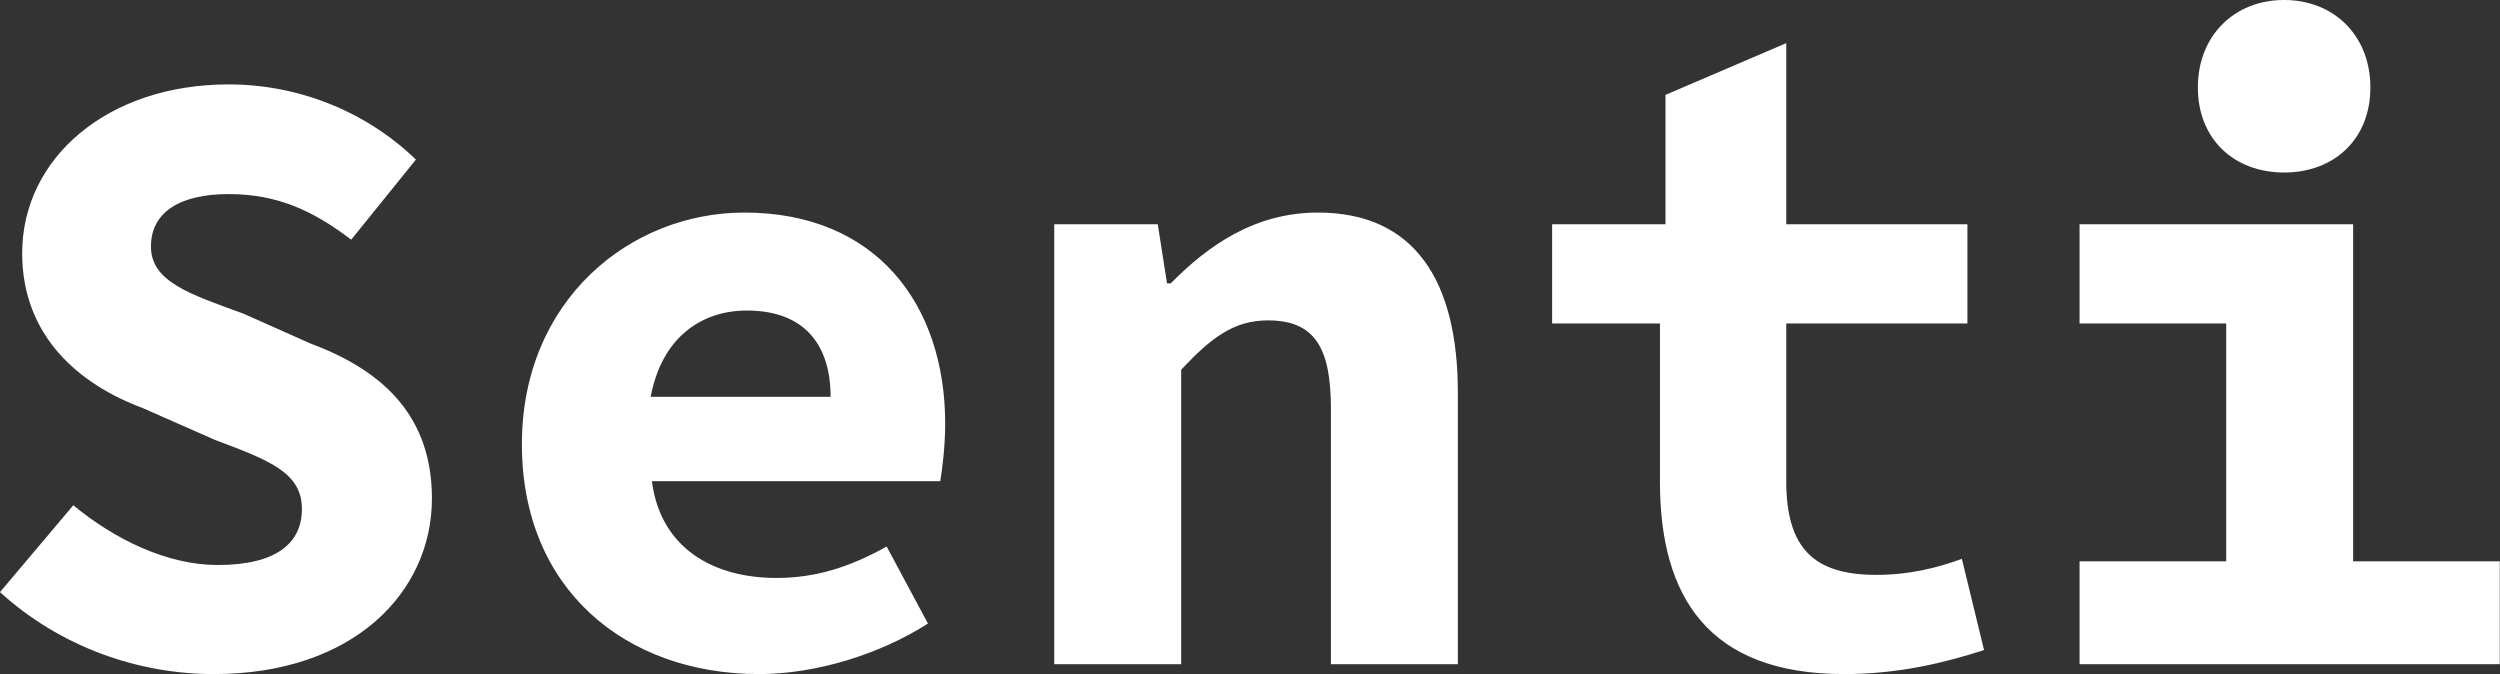 <svg data-v-423bf9ae="" xmlns="http://www.w3.org/2000/svg" viewBox="0 0 222.505 60" class="font"><rect x="0" y="0" width="222.505" height="60" fill="#333333" stroke="none"/><!----><!----><!----><g data-v-423bf9ae="" id="22f285dd-c836-4004-8da5-86bf3786ee46" fill="white" transform="matrix(5.484,0,0,5.484,-3.839,-16.453)"><path d="M4.17 13.94C6.44 13.94 7.71 12.61 7.71 11.09C7.71 9.79 6.96 9.03 5.75 8.58L4.65 8.09C3.77 7.77 3.15 7.57 3.15 7C3.15 6.45 3.61 6.15 4.41 6.15C5.19 6.15 5.77 6.41 6.40 6.89L7.45 5.59C6.62 4.79 5.52 4.37 4.41 4.37C2.44 4.37 1.06 5.57 1.06 7.11C1.06 8.46 1.99 9.24 3.01 9.62L4.19 10.14C5.07 10.47 5.60 10.67 5.60 11.26C5.60 11.82 5.18 12.17 4.23 12.17C3.43 12.17 2.58 11.77 1.89 11.20L0.70 12.61C1.68 13.50 2.94 13.94 4.17 13.94ZM13.02 13.94C13.94 13.94 14.98 13.62 15.76 13.12L15.09 11.87C14.48 12.21 13.93 12.38 13.30 12.38C12.28 12.38 11.42 11.90 11.28 10.81L15.96 10.81C15.99 10.63 16.04 10.25 16.04 9.88C16.04 7.94 14.92 6.45 12.78 6.45C10.93 6.45 9.17 7.87 9.17 10.21C9.17 12.57 10.86 13.94 13.02 13.94ZM11.26 9.44C11.44 8.48 12.08 8.04 12.82 8.04C13.76 8.04 14.18 8.60 14.18 9.44ZM17.81 13.78L19.87 13.78L19.87 9.00C20.36 8.48 20.72 8.20 21.28 8.20C22.04 8.20 22.30 8.65 22.30 9.63L22.30 13.78L24.36 13.78L24.36 9.37C24.36 7.56 23.66 6.45 22.09 6.45C21.06 6.45 20.30 6.99 19.70 7.60L19.64 7.60L19.49 6.64L17.81 6.64ZM30.63 13.94C31.53 13.94 32.28 13.75 32.90 13.55L32.54 12.07C32.13 12.22 31.68 12.33 31.15 12.33C30.14 12.33 29.69 11.90 29.69 10.81L29.69 8.25L32.63 8.25L32.63 6.64L29.69 6.64L29.69 3.70L27.73 4.54L27.73 6.64L25.89 6.64L25.89 8.25L27.64 8.25L27.64 10.82C27.64 12.68 28.42 13.94 30.63 13.94ZM37.77 5.80C38.58 5.80 39.17 5.26 39.17 4.42C39.17 3.58 38.58 3.00 37.77 3.00C36.96 3.00 36.37 3.58 36.37 4.42C36.37 5.26 36.96 5.80 37.77 5.80ZM34.45 13.78L41.27 13.78L41.27 12.11L38.89 12.11L38.89 6.64L34.45 6.64L34.45 8.25L36.83 8.25L36.83 12.11L34.45 12.11Z"></path></g><!----><!----></svg>